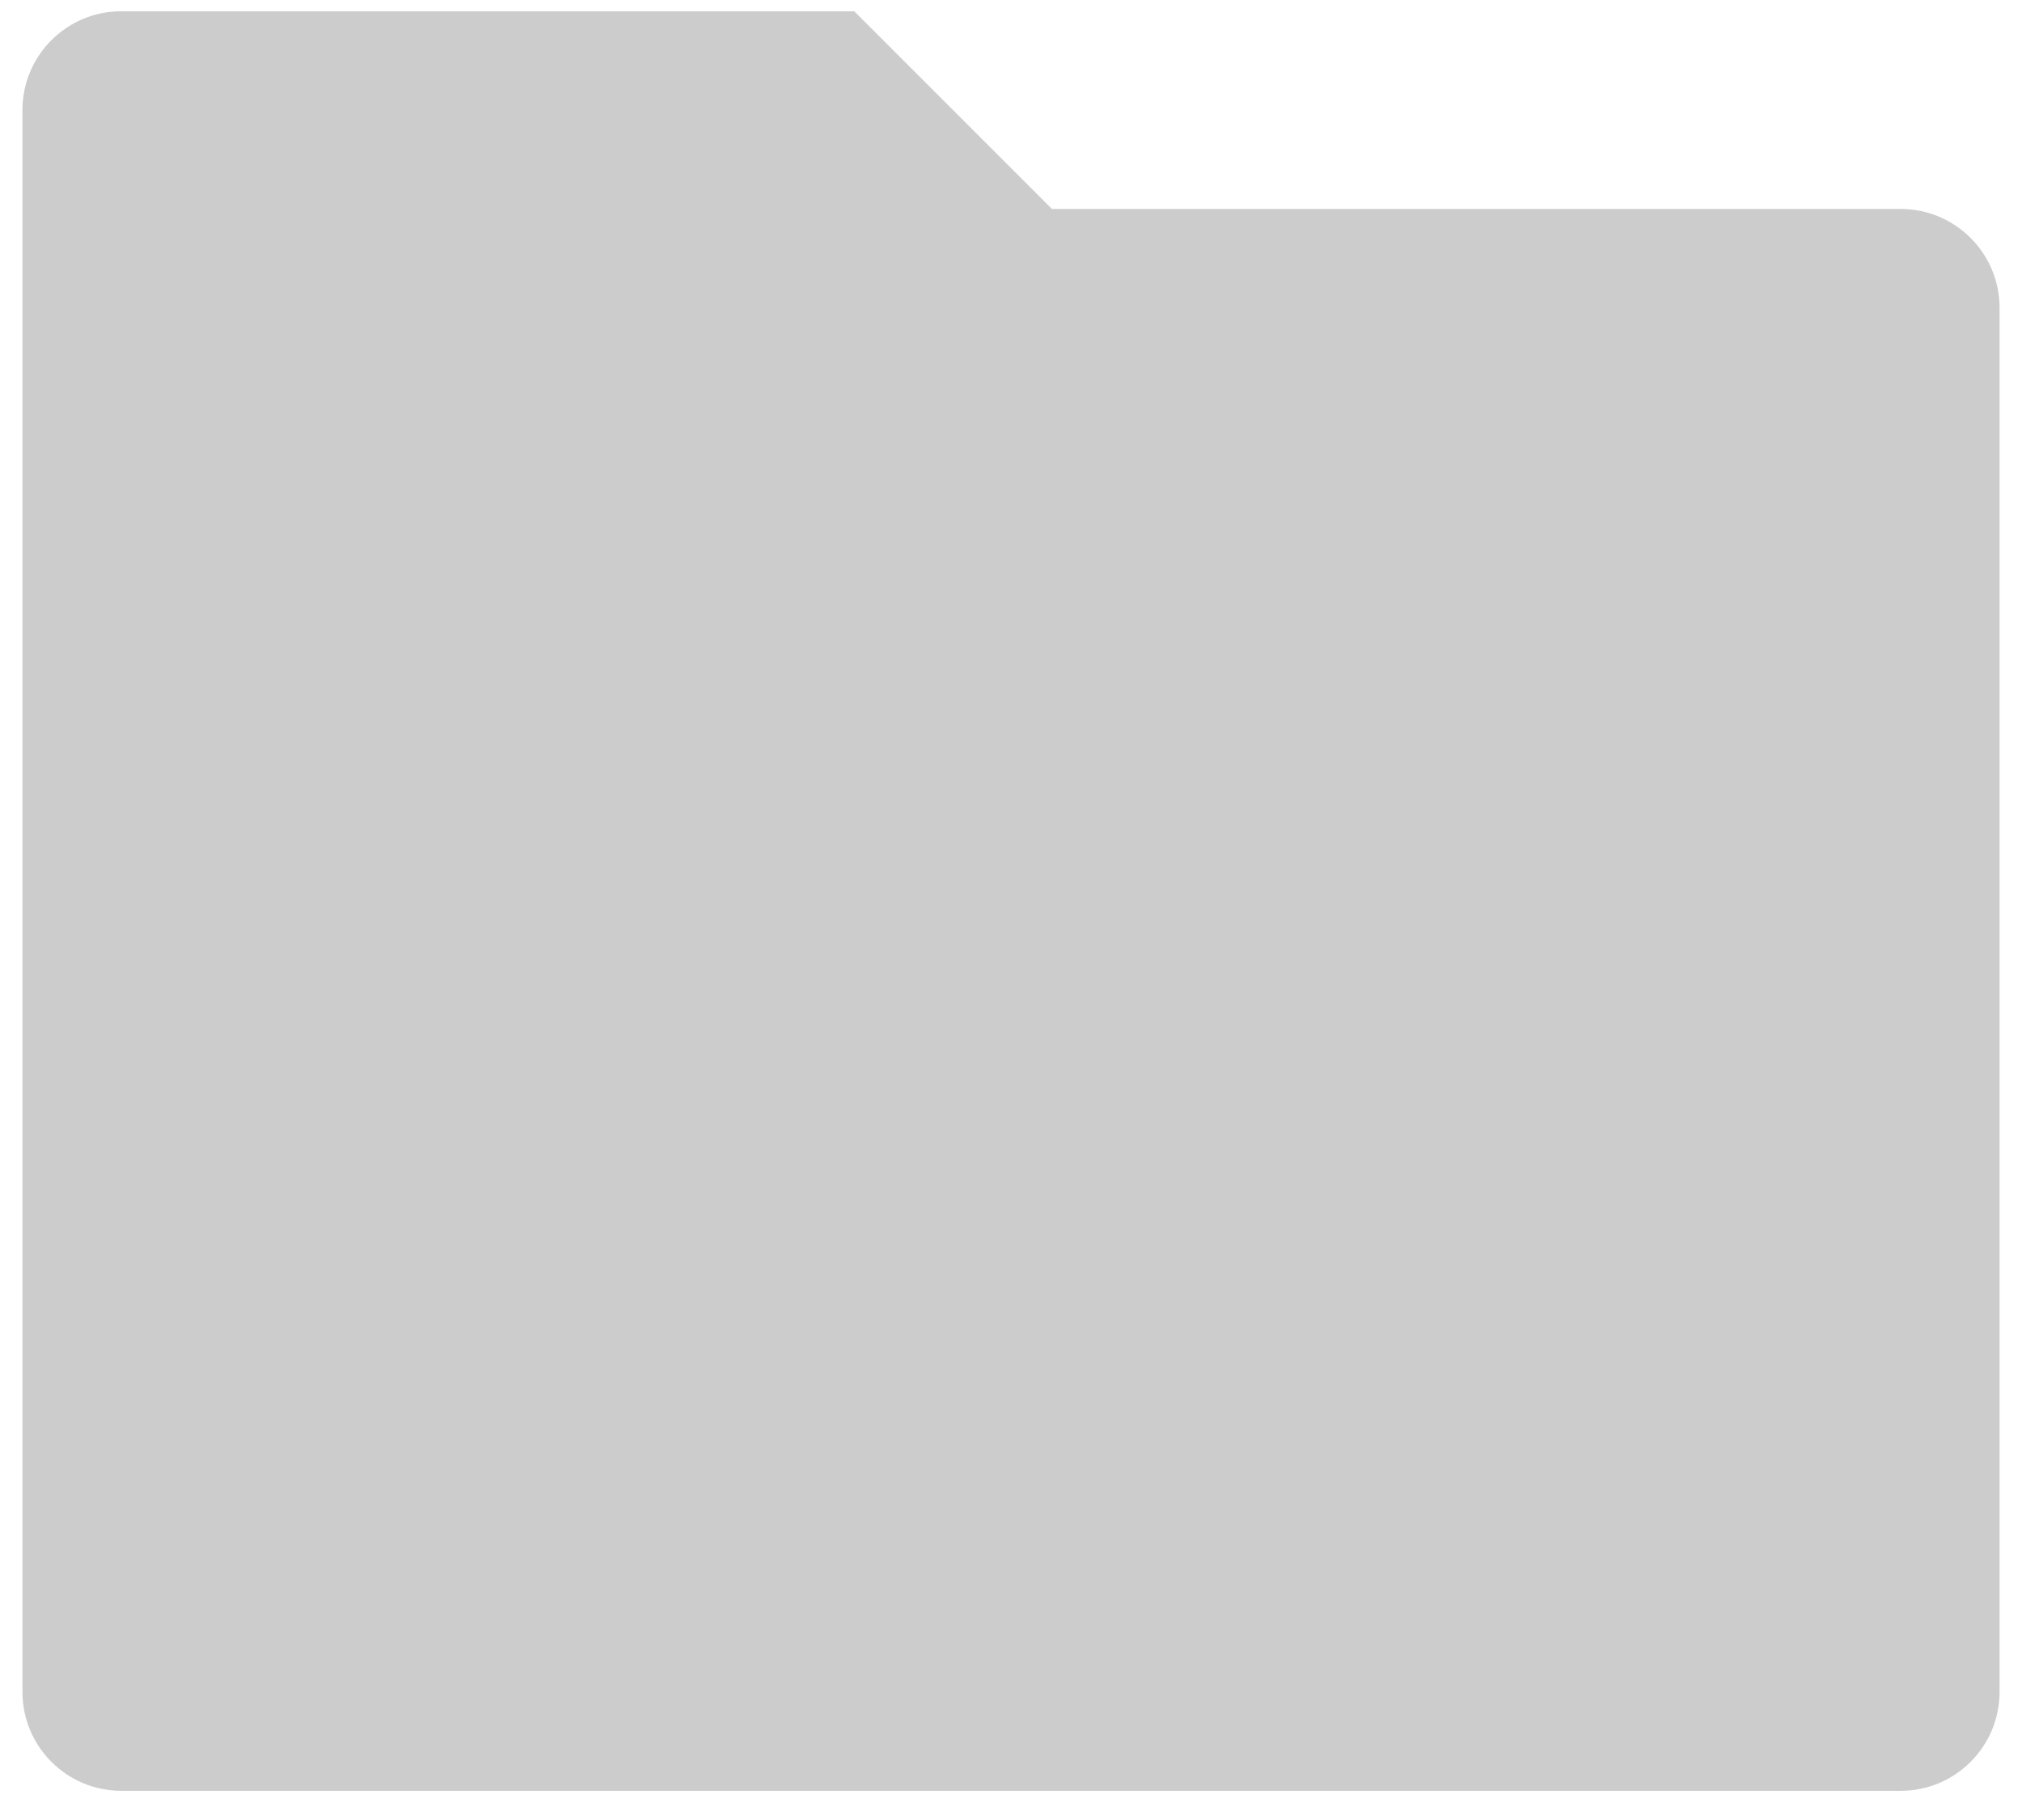 <svg xmlns="http://www.w3.org/2000/svg" width="30" height="27" viewBox="0 0 30 27">
    <g fill="none" fill-rule="evenodd">
        <path d="M-7-9h44v44H-7z"/>
        <path fill="#CCC" fill-rule="nonzero" d="M15.607 3.1H28.2c.81 0 1.467.657 1.467 1.467V25.1c0 .81-.657 1.467-1.467 1.467H1.8c-.81 0-1.467-.657-1.467-1.467V1.633C.333.823.99.167 1.8.167h10.874L15.607 3.1z"/>
    </g>
</svg>
